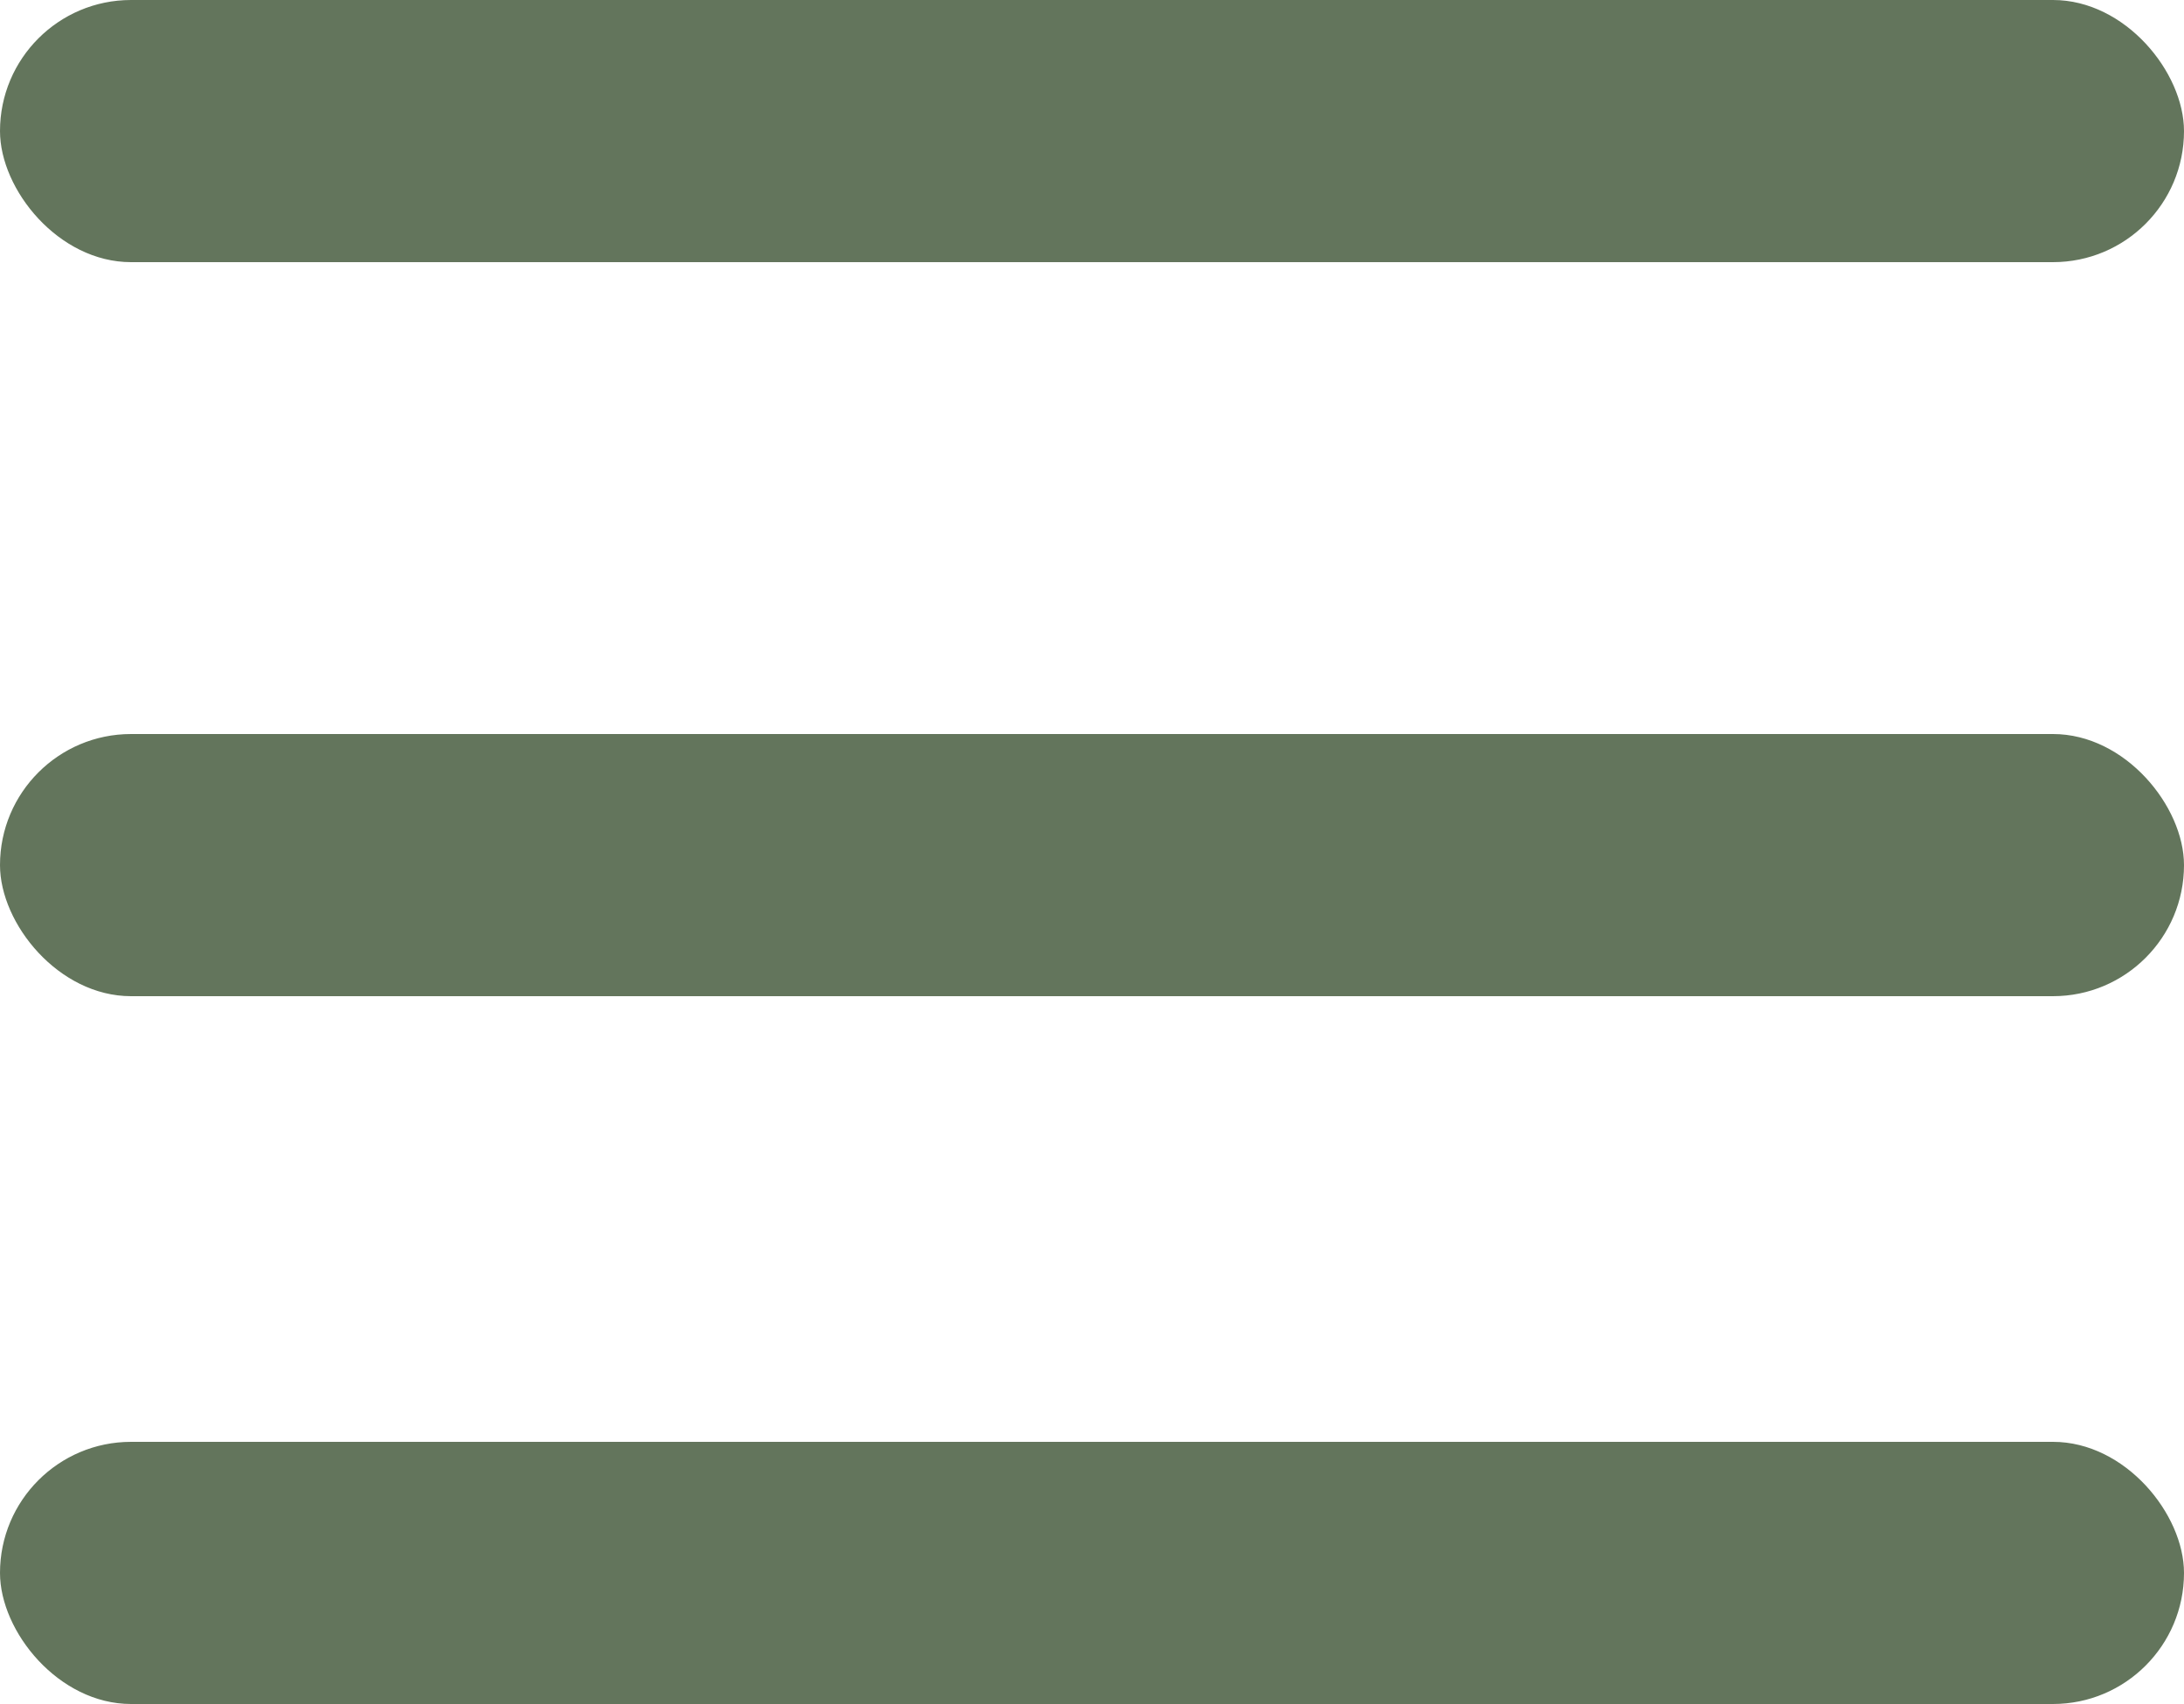 <svg width="250" height="195" viewBox="0 0 250 195" fill="none" xmlns="http://www.w3.org/2000/svg">
<rect width="250" height="30" rx="15" fill="#63755C"/>
<rect y="84" width="250" height="30" rx="15" fill="#63755C"/>
<rect y="165" width="250" height="30" rx="15" fill="#63755C"/>
</svg>
